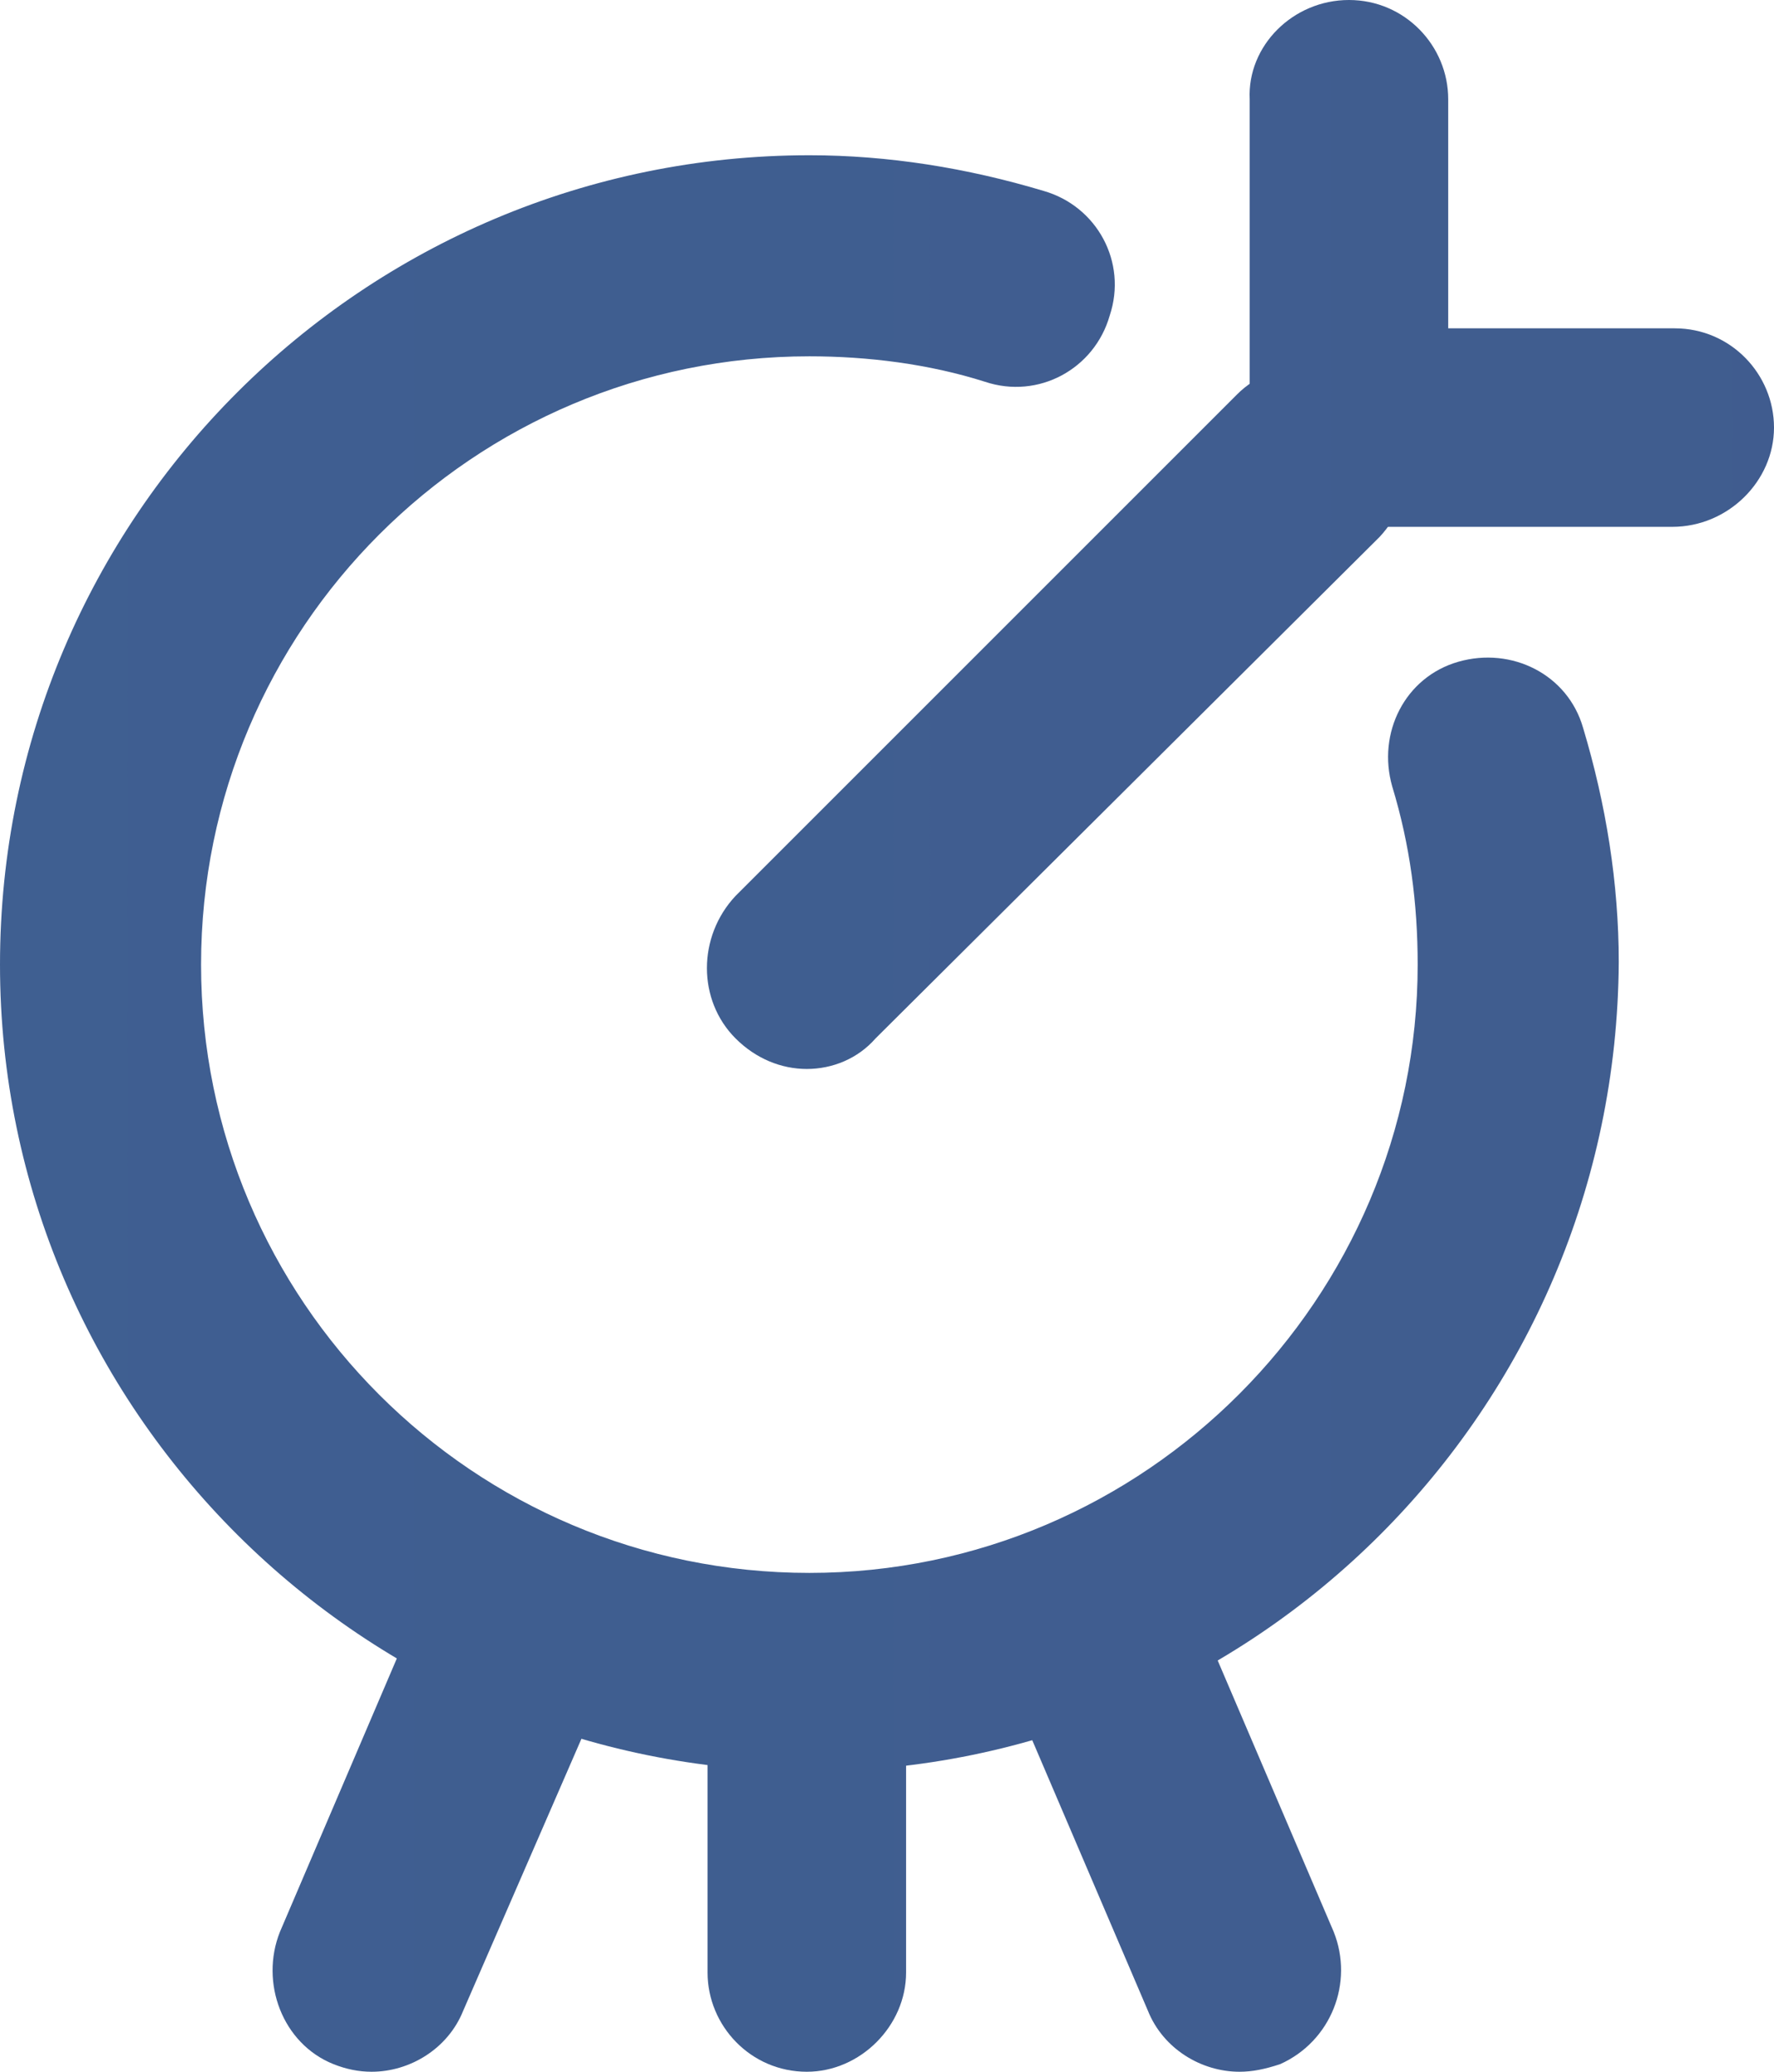 <svg width="69.7" height="81.4" viewBox="0 0 69.7 81.4" xmlns="http://www.w3.org/2000/svg" xmlns:xlink="http://www.w3.org/1999/xlink" overflow="visible"><defs></defs><g><linearGradient x1="-3603.99" y1="37.859" x2="178.314" y2="37.859" gradientUnits="userSpaceOnUse" id="SVGID_1_"><stop offset="0" stop-color="#00D1F5"/><stop offset="1" stop-color="#42598C"/></linearGradient><linearGradient x1="-3603.99" y1="28.168" x2="178.318" y2="28.168" gradientUnits="userSpaceOnUse" id="SVGID_4_"><stop offset="0" stop-color="#00D1F5"/><stop offset="1" stop-color="#42598C"/></linearGradient><linearGradient x1="-3603.98" y1="72.107" x2="178.316" y2="72.107" gradientUnits="userSpaceOnUse" id="SVGID_5_"><stop offset="0" stop-color="#00D1F5"/><stop offset="1" stop-color="#42598C"/></linearGradient><linearGradient x1="-3603.99" y1="70.51" x2="178.315" y2="70.51" gradientUnits="userSpaceOnUse" id="SVGID_6_"><stop offset="0" stop-color="#00D1F5"/><stop offset="1" stop-color="#42598C"/></linearGradient><linearGradient x1="-3603.99" y1="70.51" x2="178.315" y2="70.51" gradientUnits="userSpaceOnUse" id="SVGID_7_"><stop offset="0" stop-color="#00D1F5"/><stop offset="1" stop-color="#42598C"/></linearGradient><path d="M31.8 69.6C14.3 69.6 0 55.4 0 37.9 0 20.3 14.3 6.1 31.8 6.1 34.9 6.1 38 6.6 41 7.5 43.1 8.1 44.3 10.3 43.6 12.4 43 14.5 40.8 15.7 38.7 15 36.5 14.3 34.1 14 31.8 14 18.6 14 7.9 24.7 7.9 37.9 7.9 51.1 18.6 61.8 31.8 61.8 45 61.8 55.7 51 55.7 37.9 55.7 35.5 55.4 33.2 54.7 30.9 54.1 28.8 55.2 26.6 57.3 26 59.4 25.4 61.6 26.5 62.2 28.6 63.1 31.6 63.6 34.7 63.6 37.8 63.5 55.4 49.3 69.6 31.8 69.6Z" fill="url(#SVGID_1_)"/><g><linearGradient x1="-3603.98" y1="10.326" x2="178.315" y2="10.326" gradientUnits="userSpaceOnUse" id="SVGID_2_"><stop offset="0" stop-color="#00D1F5"/><stop offset="1" stop-color="#42598C"/></linearGradient><linearGradient x1="-3603.98" y1="16.718" x2="178.314" y2="16.718" gradientUnits="userSpaceOnUse" id="SVGID_3_"><stop offset="0" stop-color="#00D1F5"/><stop offset="1" stop-color="#42598C"/></linearGradient><path d="M53 20.7C50.8 20.7 49.1 18.9 49.1 16.8L49.1 3.9C49 1.8 50.8 0 53 0 55.2 0 56.9 1.8 56.9 3.9L56.9 16.7C56.9 18.9 55.1 20.7 53 20.7Z" fill="url(#SVGID_2_)"/><path d="M65.7 20.7 53 20.7C50.8 20.7 49.1 18.9 49.1 16.8 49.1 14.6 50.9 12.9 53 12.9L65.8 12.9C68 12.9 69.7 14.7 69.7 16.8 69.7 18.9 67.9 20.7 65.7 20.7Z" fill="url(#SVGID_3_)"/></g><path d="M31.7 42C30.7 42 29.7 41.6 28.9 40.8 27.4 39.3 27.4 36.8 28.9 35.2L48.6 15.5C50.1 14 52.6 14 54.2 15.5 55.7 17 55.7 19.5 54.2 21.1L34.4 40.8C33.7 41.6 32.7 42 31.7 42Z" fill="url(#SVGID_4_)"/><path d="M31.7 81.4C29.5 81.4 27.8 79.6 27.8 77.5L27.8 66.8C27.8 64.6 29.6 62.9 31.7 62.9 33.9 62.9 35.6 64.7 35.6 66.8L35.6 77.5C35.6 79.6 33.8 81.4 31.7 81.4Z" fill="url(#SVGID_5_)"/><path d="M14.6 81.4C14.1 81.4 13.6 81.3 13.1 81.1 11.1 80.3 10.2 77.9 11 75.9L16.9 62.1C17.7 60.1 20.1 59.2 22.1 60 24.1 60.8 25 63.2 24.2 65.2L18.2 79C17.6 80.5 16.1 81.4 14.6 81.4Z" fill="url(#SVGID_6_)"/><path d="M48.7 81.4C47.2 81.4 45.7 80.5 45.1 79L39.2 65.2C38.4 63.2 39.3 60.9 41.3 60 43.3 59.2 45.6 60.1 46.5 62.1L52.4 75.9C53.2 77.9 52.3 80.2 50.3 81.1 49.7 81.3 49.2 81.4 48.7 81.4Z" fill="url(#SVGID_7_)"/></g></svg>